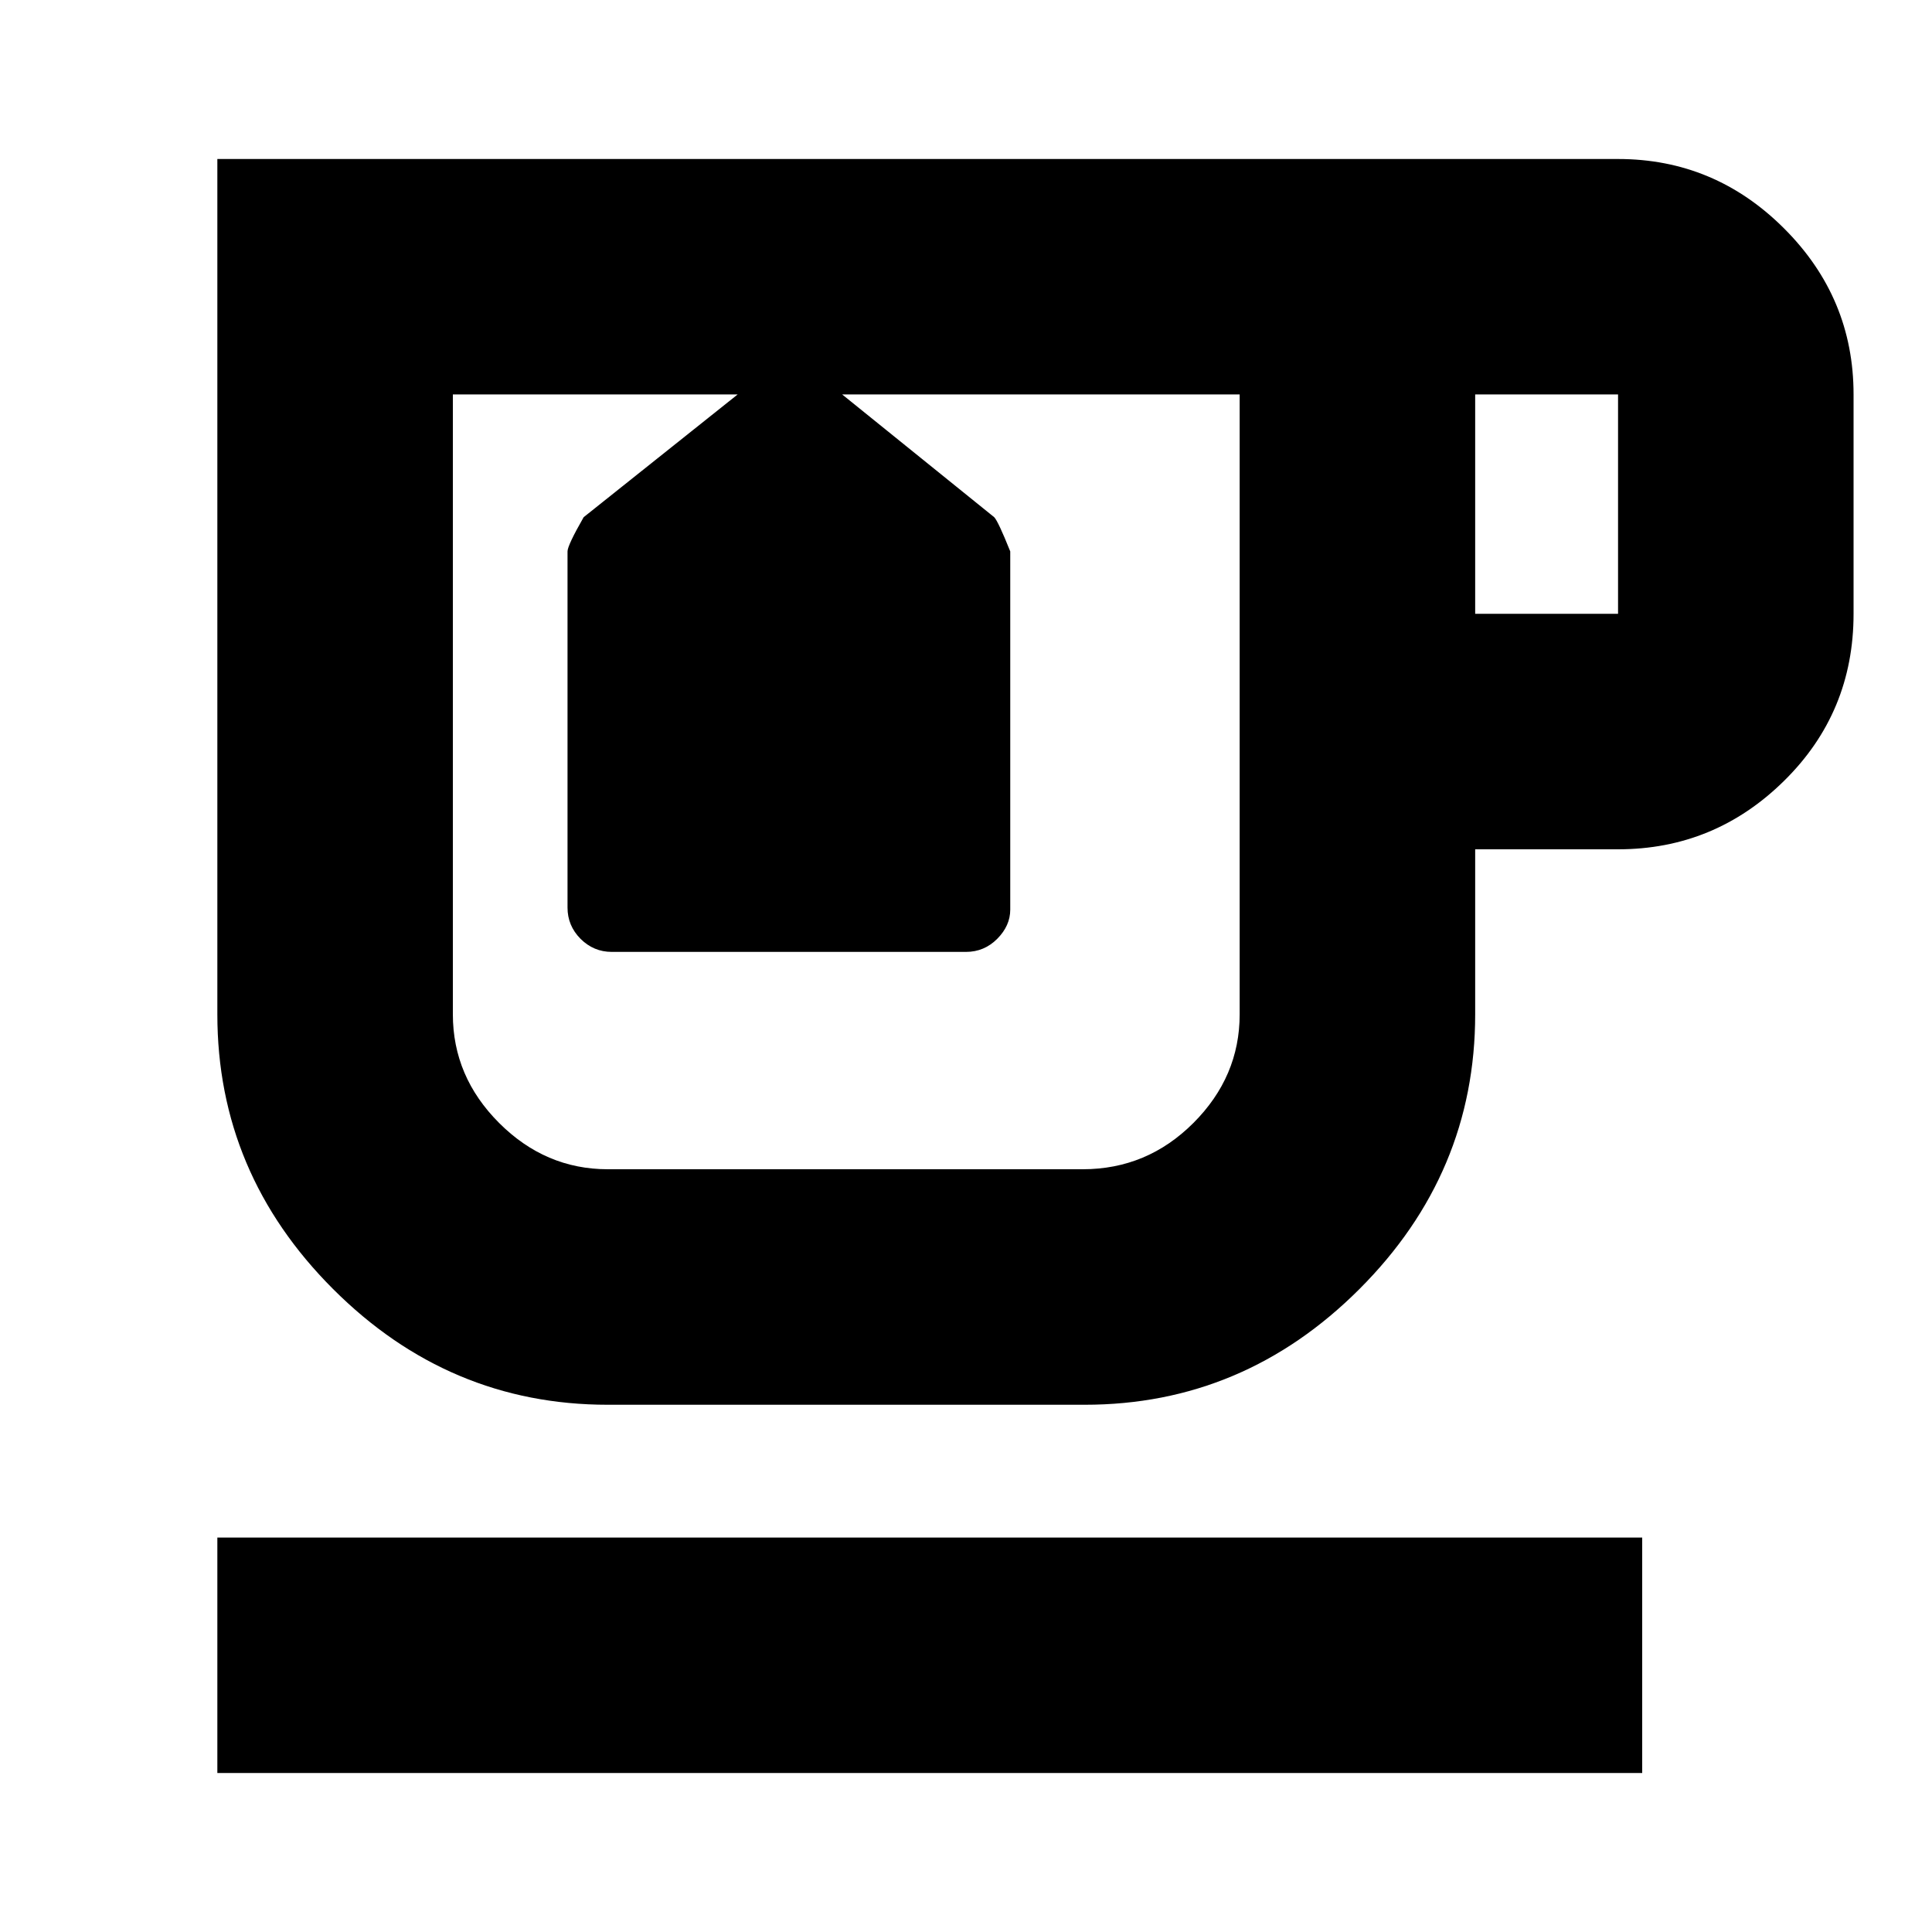 <svg xmlns="http://www.w3.org/2000/svg" height="20" width="20"><path d="M2.25 18.354v-2.437H17v2.437Zm4.042-3.812q-1.646 0-2.844-1.198T2.25 10.5V1.646h14.5q1 0 1.719.719.719.718.719 1.718v2.271q0 1.021-.719 1.729-.719.709-1.719.709h-1.479V10.5q0 1.646-1.198 2.844t-2.844 1.198Zm8.979-8.188h1.479V4.083h-1.479Zm-8.979 5.75h4.916q.667 0 1.146-.479.479-.479.479-1.125V4.083H8.667v-.041l1.625 1.312q.041.042.166.354v3.709q0 .166-.135.302-.135.135-.323.135H6.333q-.187 0-.323-.135-.135-.136-.135-.323V5.708q0-.062.167-.354l1.646-1.312v.041h-3V10.5q0 .646.479 1.125t1.125.479Zm2.458-4ZM7.688 4.083h.979Z"/></svg>